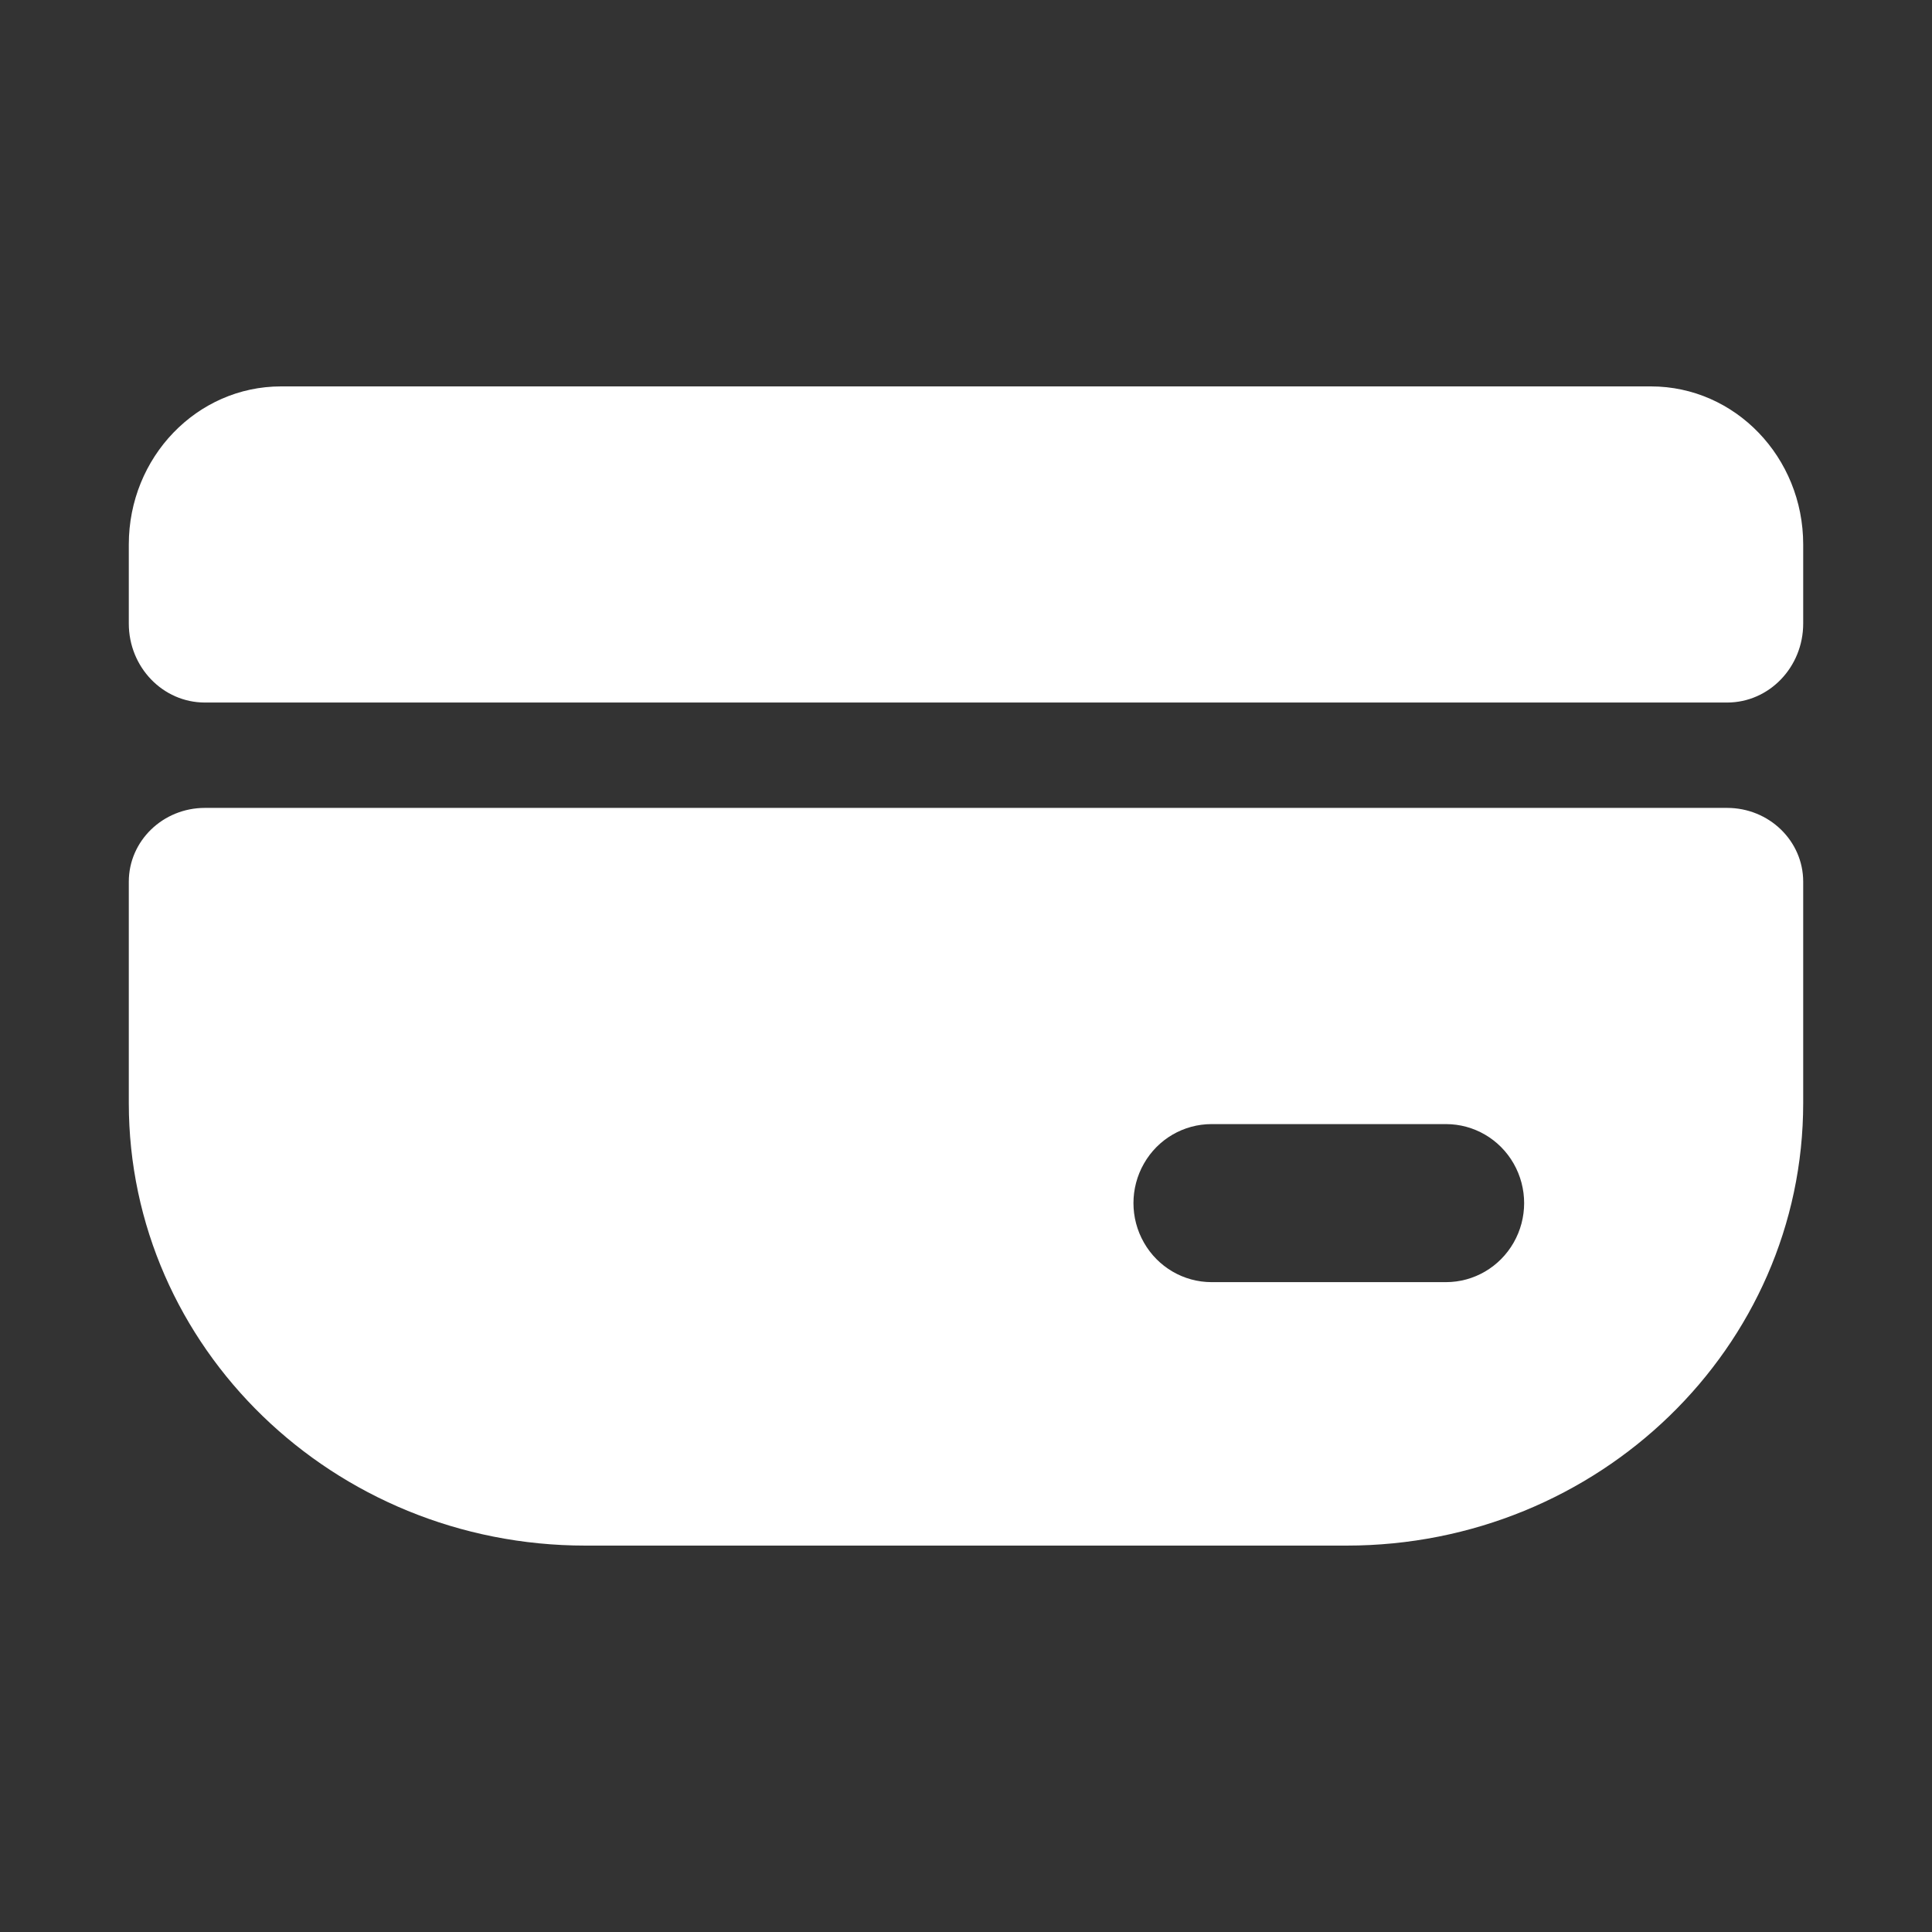 <?xml version="1.0" encoding="UTF-8"?>
<svg width="30px" height="30px" viewBox="0 0 30 30" version="1.1" xmlns="http://www.w3.org/2000/svg" xmlns:xlink="http://www.w3.org/1999/xlink">
    <rect x="0" y="0" width="30" height="30" fill="#333333" stroke="none"/>
    <!-- Generator: Sketch 64 (93537) - https://sketch.com -->
    <title>ic_payment manage</title>
    <desc>Created with Sketch.</desc>
    <g id="ic_payment-manage" stroke="none" stroke-width="1" fill="none" fill-rule="evenodd">
        <g id="card" transform="translate(2, 6)" fill-rule="nonzero">
            <rect id="矩形" fill="#000000" opacity="0" x="3" y="4" width="14" height="14"></rect>
            <path d="M1.182,6.545 L24.818,6.545 C25.471,6.545 26,7.058 26,7.691 L26,11.127 C26,14.923 22.825,18 18.909,18 L7.091,18 C3.175,18 0,14.923 0,11.127 L0,7.691 C0,7.058 0.529,6.545 1.182,6.545 Z M16.813,11.455 C16.38,11.455 15.979,11.688 15.763,12.068 C15.546,12.448 15.546,12.916 15.763,13.295 C15.979,13.675 16.38,13.909 16.813,13.909 L20.453,13.909 C20.887,13.909 21.287,13.675 21.504,13.295 C21.721,12.916 21.721,12.448 21.504,12.068 C21.287,11.688 20.887,11.455 20.453,11.455 L16.813,11.455 L16.813,11.455 Z M2.364,0 L23.636,0 C24.942,0 26,1.099 26,2.455 L26,3.682 C26,4.36 25.471,4.909 24.818,4.909 L1.182,4.909 C0.529,4.909 0,4.36 0,3.682 L0,2.455 C0,1.099 1.058,0 2.364,0 L2.364,0 Z" id="形状" fill="#FFFFFF"></path>
        </g>
    </g>
</svg>
